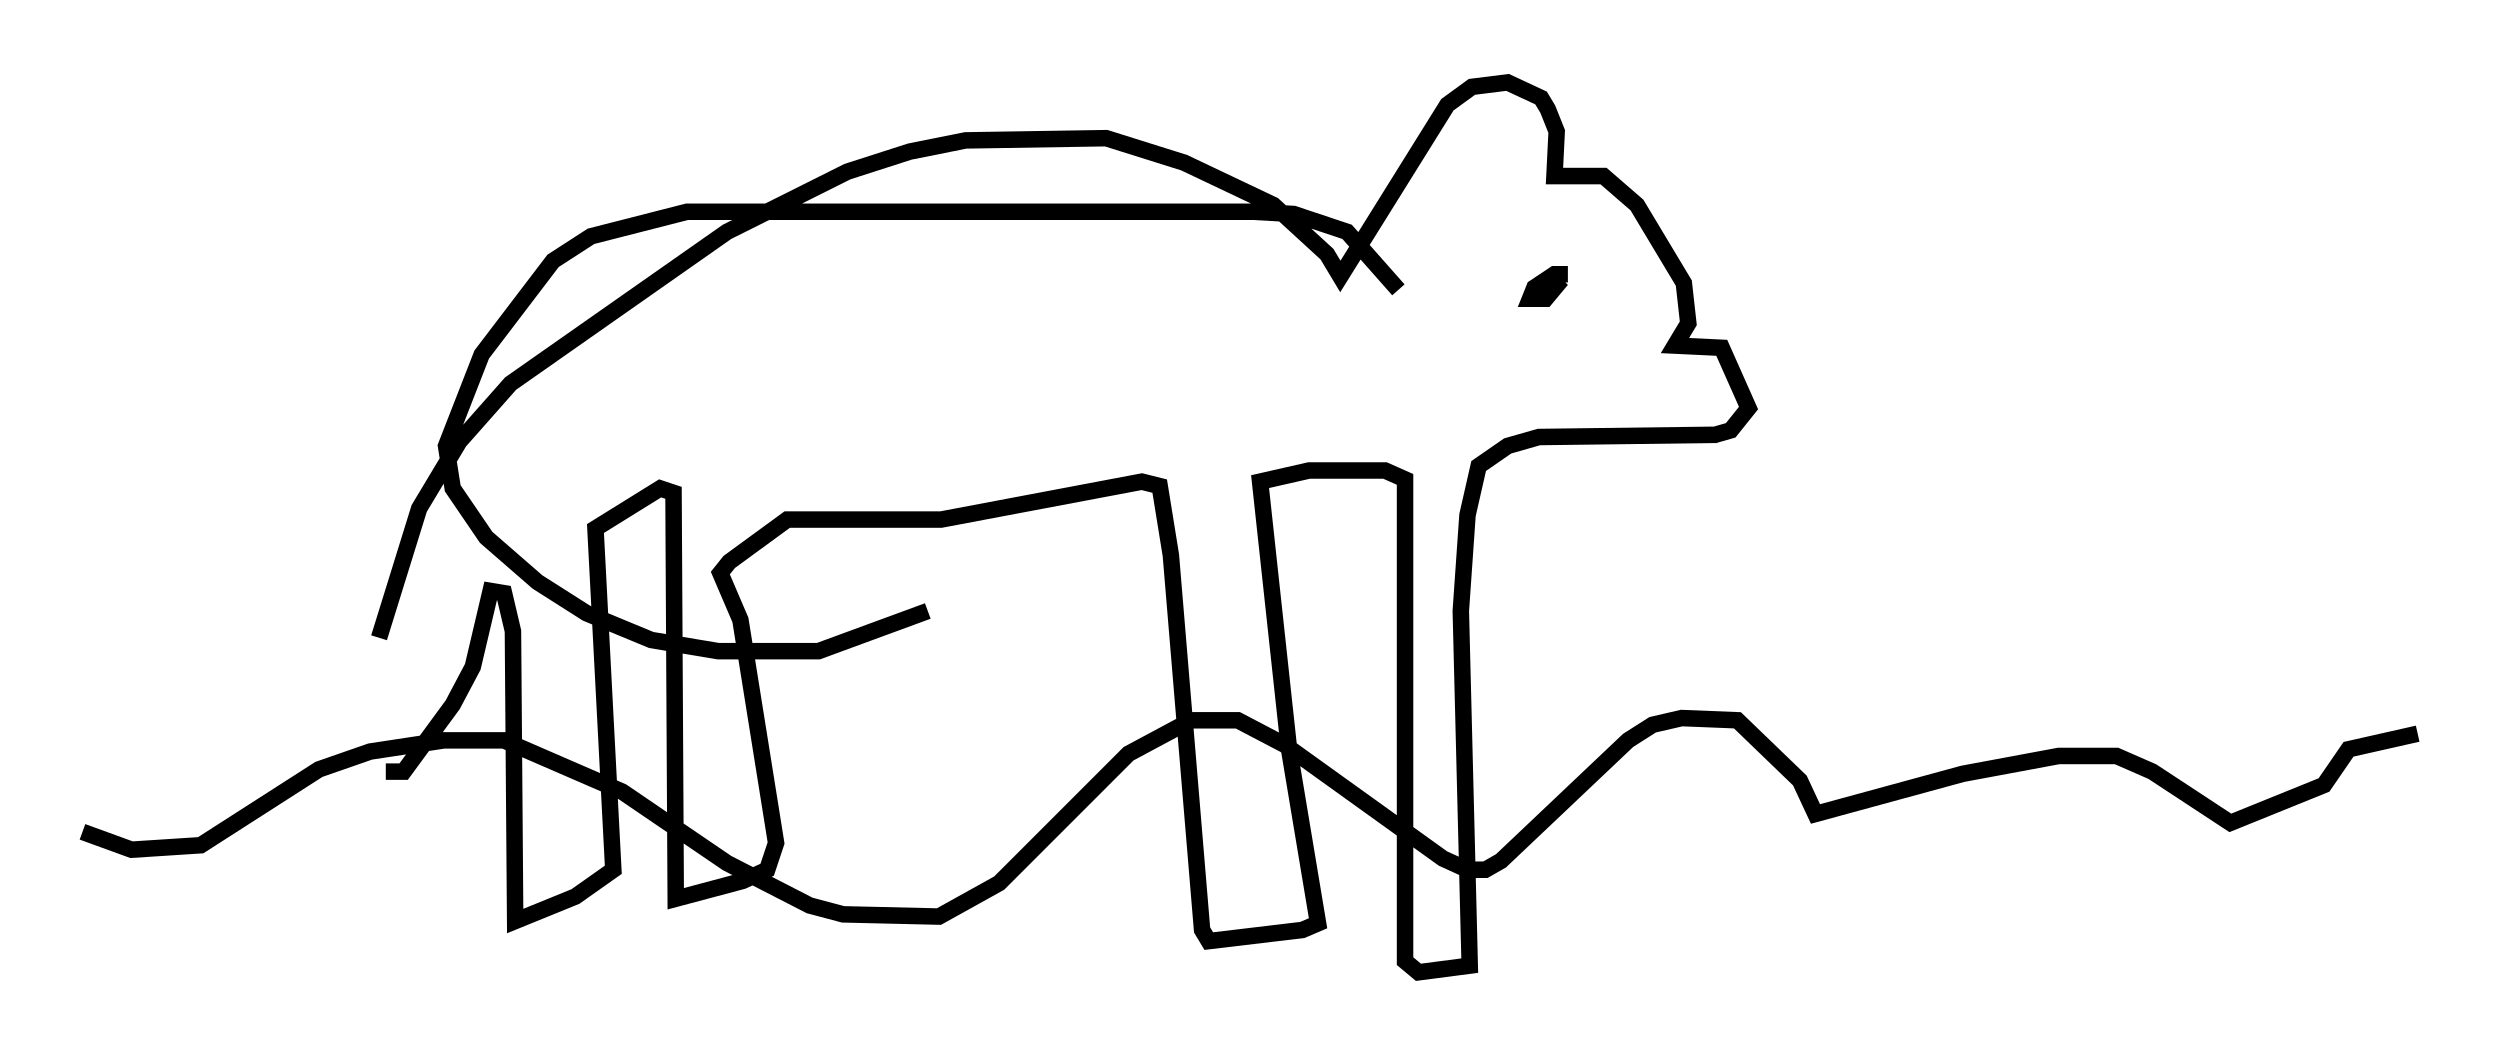<?xml version="1.0" encoding="utf-8" ?>
<svg baseProfile="full" height="63.991" version="1.1" width="151.676" xmlns="http://www.w3.org/2000/svg" xmlns:ev="http://www.w3.org/2001/xml-events" xmlns:xlink="http://www.w3.org/1999/xlink"><defs /><rect fill="white" height="63.991" width="151.676" x="0" y="0" /><path d="M22.997, 47.354 m0.0, -8.66 l2.436, -7.848 2.436, -4.059 l3.112, -3.518 13.126, -9.202 l7.307, -3.654 3.789, -1.218 l3.383, -0.677 8.525, -0.135 l4.736, 1.488 5.413, 2.571 l3.248, 2.977 0.812, 1.353 l6.495, -10.419 1.488, -1.083 l2.165, -0.271 2.03, 0.947 l0.406, 0.677 0.541, 1.353 l-0.135, 2.706 2.977, 0.0 l2.03, 1.759 2.842, 4.736 l0.271, 2.436 -0.812, 1.353 l2.842, 0.135 1.624, 3.654 l-1.083, 1.353 -0.947, 0.271 l-10.69, 0.135 -1.894, 0.541 l-1.759, 1.218 -0.677, 2.977 l-0.406, 5.819 0.541, 21.515 l-3.112, 0.406 -0.812, -0.677 l0.0, -29.228 -1.218, -0.541 l-4.601, 0.0 -2.977, 0.677 l1.759, 16.238 1.759, 10.555 l-0.947, 0.406 -5.683, 0.677 l-0.406, -0.677 -1.894, -22.733 l-0.677, -4.195 -1.083, -0.271 l-12.178, 2.3 -9.337, 0.0 l-3.518, 2.571 -0.541, 0.677 l1.218, 2.842 2.165, 13.532 l-0.541, 1.624 -1.488, 0.677 l-4.059, 1.083 -0.135, -24.628 l-0.812, -0.271 -3.924, 2.436 l1.083, 20.703 -2.3, 1.624 l-3.654, 1.488 -0.135, -17.591 l-0.541, -2.3 -0.812, -0.135 l-1.083, 4.601 -1.218, 2.3 l-2.977, 4.059 -1.083, 0.0 m71.718, -30.176 l-0.812, 0.0 -1.218, 0.812 l-0.271, 0.677 0.947, 0.0 l0.677, -0.812 -0.406, -0.406 m-89.038, 33.559 l2.977, 1.083 4.195, -0.271 l7.172, -4.601 3.112, -1.083 l4.465, -0.677 3.654, 0.0 l7.172, 3.112 6.36, 4.33 l5.007, 2.571 2.03, 0.541 l5.819, 0.135 3.654, -2.03 l7.848, -7.848 3.789, -2.03 l2.842, 0.0 2.842, 1.488 l9.607, 6.901 1.488, 0.677 l1.083, 0.0 0.947, -0.541 l7.713, -7.307 1.488, -0.947 l1.759, -0.406 3.383, 0.135 l3.789, 3.654 0.947, 2.03 l8.931, -2.436 5.819, -1.083 l3.518, 0.0 2.165, 0.947 l4.736, 3.112 5.683, -2.3 l1.488, -2.165 4.195, -0.947 m-61.84, -26.928 l-3.112, -3.518 -3.248, -1.083 l-2.436, -0.135 -34.37, 0.0 l-5.819, 1.488 -2.3, 1.488 l-4.33, 5.683 -2.165, 5.548 l0.406, 2.571 2.03, 2.977 l3.112, 2.706 2.977, 1.894 l3.924, 1.624 4.059, 0.677 l6.089, 0.0 6.631, -2.436 " fill="none" stroke="black" stroke-width="1" /></svg>